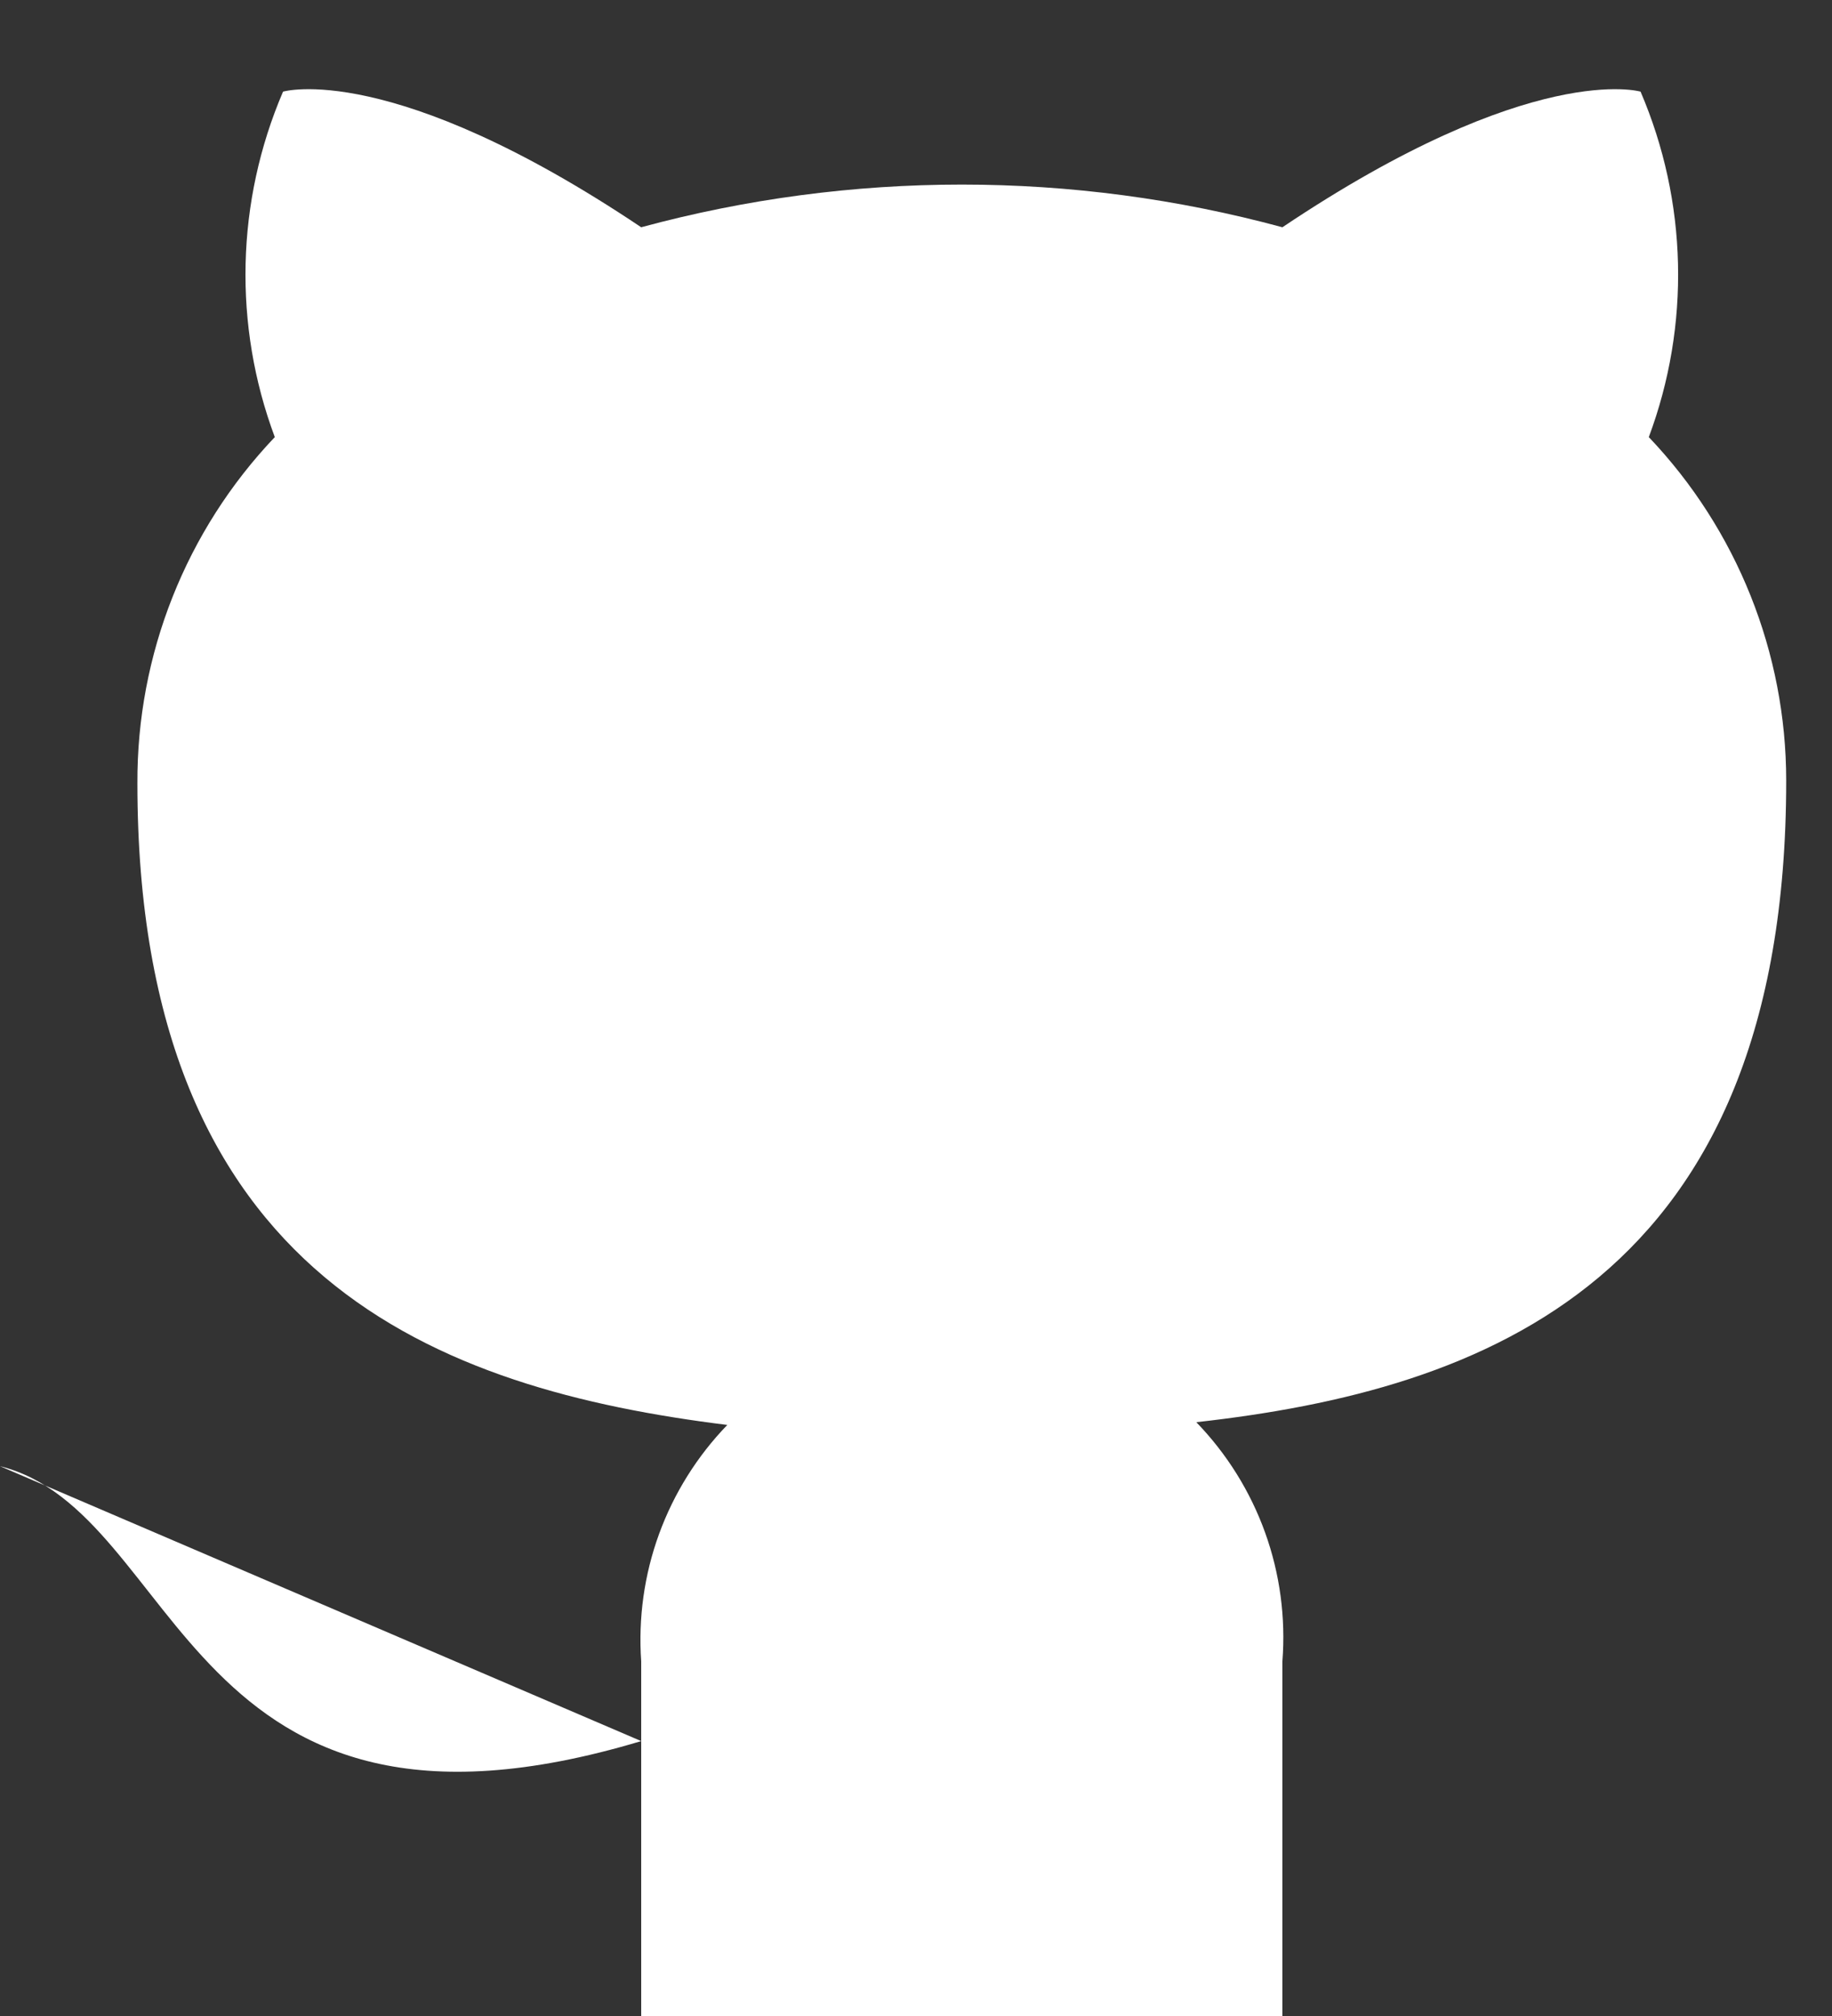 <svg width="20" height="22" viewBox="0 0 20 22" fill="none" xmlns="http://www.w3.org/2000/svg">
<rect x="0" y="0" width="20" height="22" fill="#333333" stroke="none"/>
<path d="M7 19C2 20.5 2 16.5 0 16L7 19ZM14 22V18.13C14.037 17.653 13.973 17.174 13.811 16.724C13.649 16.274 13.393 15.864 13.06 15.52C16.2 15.17 19.5 13.98 19.5 8.52C19.5 7.124 18.963 5.781 18 4.77C18.456 3.549 18.424 2.198 17.91 1C17.91 1 16.73 0.65 14 2.48C11.708 1.859 9.292 1.859 7 2.48C4.27 0.65 3.09 1 3.09 1C2.576 2.198 2.544 3.549 3 4.77C2.03 5.789 1.493 7.144 1.5 8.55C1.5 13.97 4.8 15.16 7.94 15.55C7.611 15.89 7.357 16.296 7.195 16.74C7.033 17.184 6.967 17.658 7 18.13V22" fill="white"/>
</svg>
